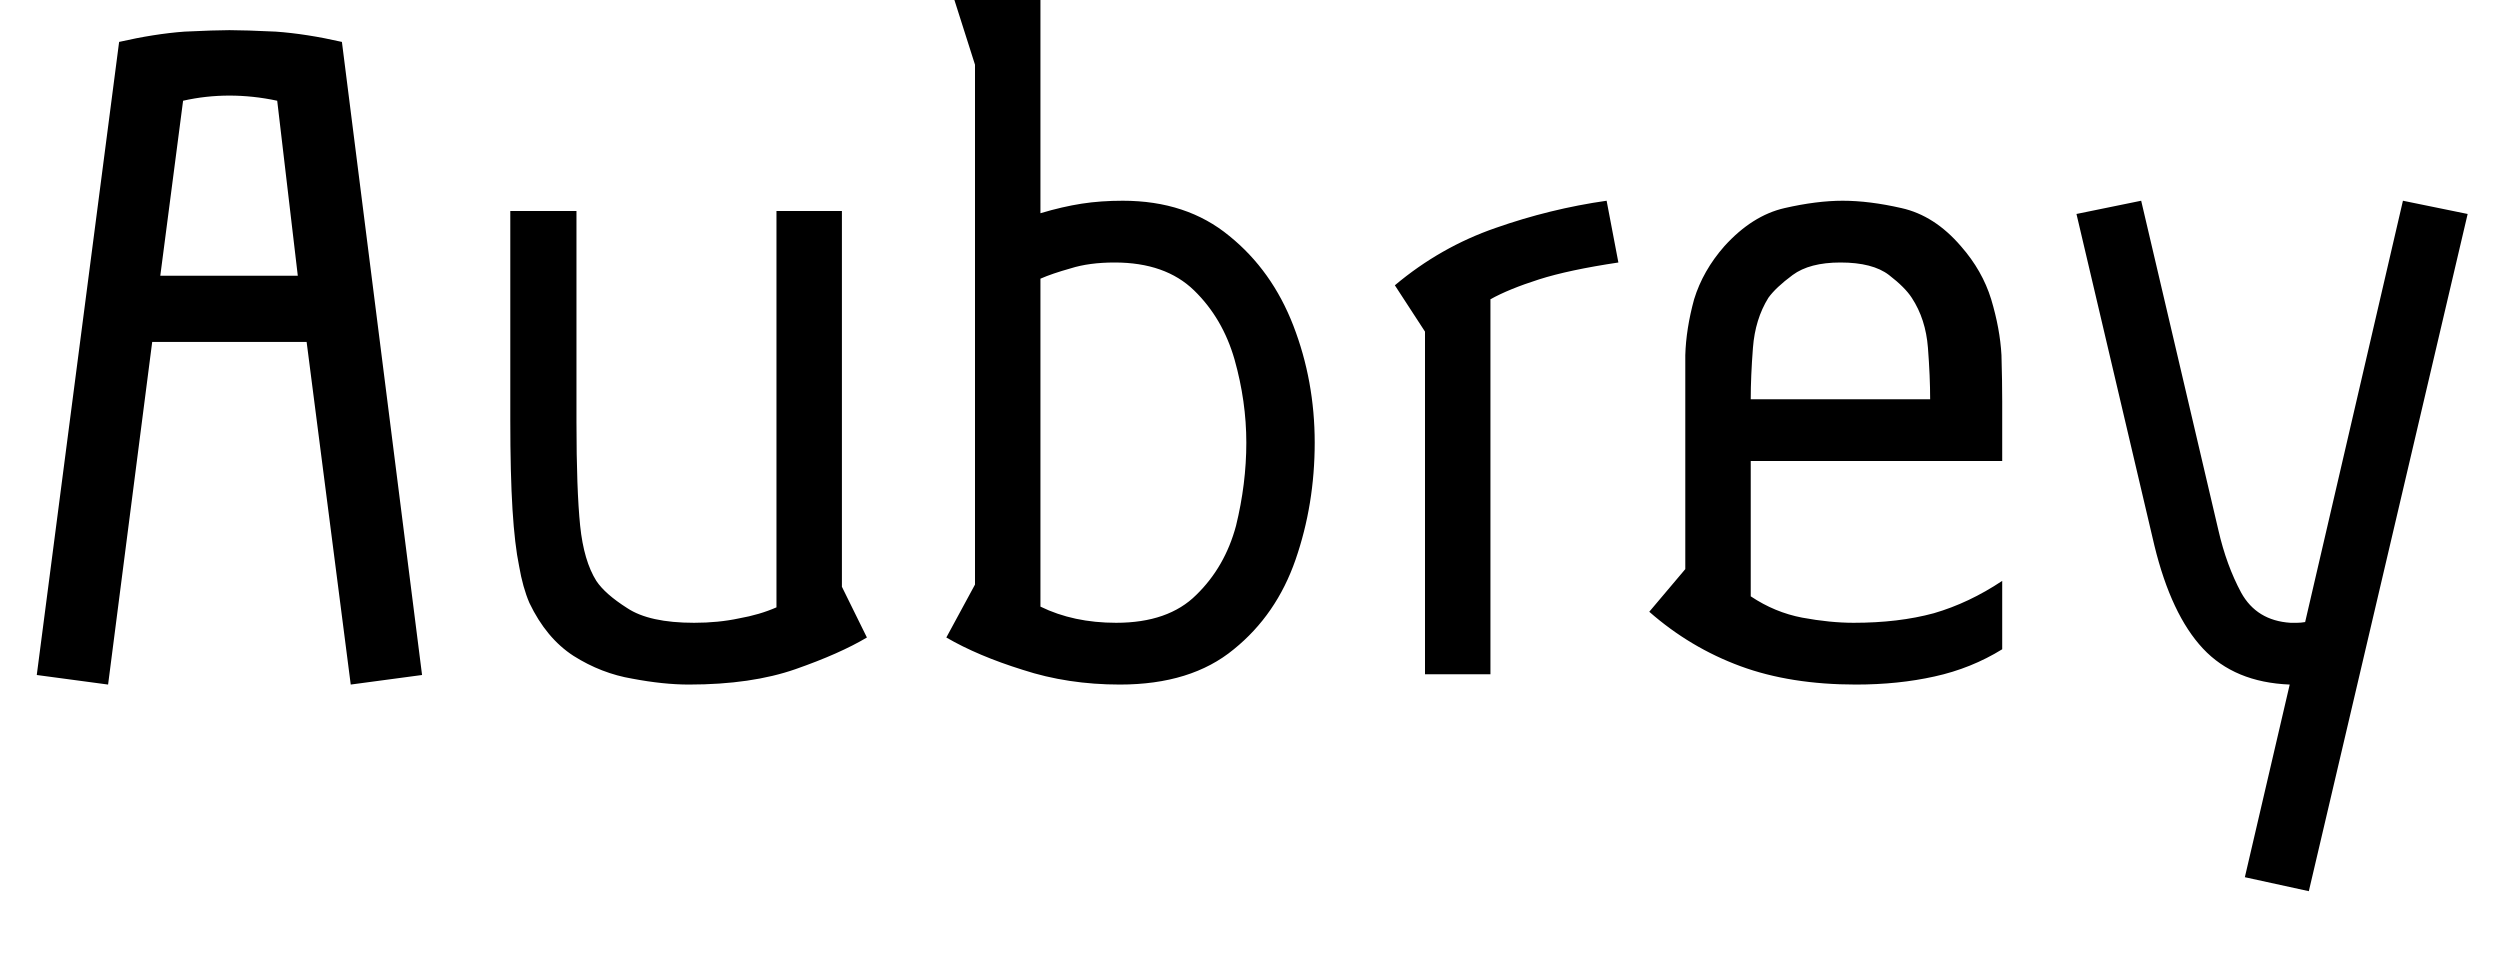 <svg width="34" height="13" viewBox="0 0 34 13" fill="none" xmlns="http://www.w3.org/2000/svg">
<path d="M4.17 4.65H2.07L1.47 9.31L0.5 9.18L1.62 0.57C1.94 0.497 2.237 0.45 2.51 0.43C2.79 0.417 2.993 0.41 3.12 0.41C3.26 0.41 3.47 0.417 3.75 0.43C4.03 0.45 4.33 0.497 4.65 0.57L5.74 9.18L4.77 9.31L4.17 4.65ZM3.12 1.3C2.907 1.3 2.697 1.323 2.49 1.37L2.18 3.75H4.05L3.77 1.37C3.55 1.323 3.333 1.3 3.12 1.3ZM11.45 7.98L11.79 8.67C11.543 8.817 11.22 8.96 10.82 9.1C10.42 9.24 9.937 9.31 9.37 9.31C9.137 9.31 8.88 9.283 8.6 9.23C8.32 9.183 8.053 9.08 7.8 8.92C7.553 8.76 7.353 8.52 7.2 8.2C7.14 8.06 7.093 7.893 7.06 7.7C7.02 7.507 6.99 7.25 6.97 6.93C6.95 6.61 6.94 6.203 6.94 5.71V2.87H7.84V5.74C7.84 6.353 7.857 6.823 7.89 7.15C7.923 7.47 7.997 7.72 8.11 7.9C8.19 8.02 8.33 8.143 8.53 8.27C8.73 8.403 9.033 8.47 9.44 8.47C9.66 8.47 9.863 8.45 10.05 8.41C10.237 8.377 10.407 8.327 10.56 8.26V2.87H11.45V7.98ZM12.87 8.67L13.26 7.95V0.88L12.98 0H14.15V2.9C14.35 2.84 14.537 2.797 14.71 2.77C14.883 2.743 15.07 2.73 15.27 2.73C15.85 2.73 16.333 2.89 16.72 3.21C17.107 3.523 17.397 3.93 17.59 4.43C17.783 4.93 17.88 5.46 17.88 6.02C17.88 6.58 17.793 7.11 17.62 7.61C17.447 8.11 17.167 8.517 16.78 8.83C16.393 9.15 15.877 9.31 15.23 9.31C14.757 9.31 14.317 9.243 13.91 9.11C13.503 8.983 13.157 8.837 12.87 8.67ZM14.15 3.79V8.25C14.45 8.397 14.793 8.47 15.18 8.47C15.653 8.47 16.017 8.343 16.27 8.09C16.53 7.837 16.71 7.523 16.81 7.15C16.903 6.77 16.95 6.393 16.95 6.02C16.95 5.647 16.897 5.27 16.79 4.89C16.683 4.517 16.5 4.203 16.24 3.95C15.98 3.697 15.62 3.57 15.16 3.57C14.927 3.57 14.727 3.597 14.56 3.65C14.393 3.697 14.257 3.743 14.15 3.79ZM19.38 9.17V4.51L18.97 3.88C19.383 3.533 19.84 3.273 20.34 3.1C20.833 2.927 21.337 2.803 21.85 2.73L22.01 3.57C21.563 3.637 21.203 3.713 20.93 3.8C20.657 3.887 20.437 3.977 20.27 4.07V9.17H19.38ZM27.23 6.27H23.81V8.11C24.03 8.257 24.263 8.353 24.51 8.4C24.763 8.447 24.997 8.47 25.21 8.47C25.617 8.47 25.98 8.427 26.3 8.34C26.62 8.247 26.93 8.1 27.23 7.9V8.83C26.95 9.003 26.643 9.127 26.31 9.2C25.983 9.273 25.627 9.31 25.24 9.31C24.647 9.31 24.123 9.227 23.67 9.06C23.217 8.893 22.803 8.647 22.43 8.32L22.92 7.74V5.46C22.92 5.28 22.92 5.07 22.92 4.83C22.927 4.59 22.967 4.337 23.04 4.07C23.12 3.81 23.257 3.57 23.45 3.35C23.703 3.07 23.977 2.897 24.27 2.83C24.563 2.763 24.827 2.73 25.06 2.73C25.3 2.73 25.567 2.763 25.86 2.83C26.16 2.897 26.43 3.07 26.67 3.35C26.863 3.57 27 3.81 27.08 4.07C27.16 4.337 27.207 4.59 27.22 4.83C27.227 5.07 27.23 5.28 27.23 5.46V6.27ZM23.81 5.43H26.25C26.25 5.223 26.24 4.99 26.22 4.73C26.2 4.47 26.127 4.243 26 4.05C25.94 3.957 25.837 3.853 25.69 3.74C25.543 3.627 25.323 3.57 25.03 3.57C24.75 3.57 24.533 3.627 24.38 3.74C24.227 3.853 24.117 3.957 24.05 4.05C23.93 4.243 23.86 4.47 23.84 4.73C23.82 4.99 23.81 5.223 23.81 5.43ZM28.24 2.91L29.12 2.73L30.17 7.21C30.243 7.53 30.347 7.813 30.48 8.06C30.62 8.313 30.843 8.45 31.15 8.47C31.177 8.47 31.207 8.47 31.24 8.47C31.273 8.47 31.31 8.467 31.35 8.46L32.68 2.73L33.56 2.91L31.4 12.12L30.53 11.93L31.14 9.31C30.64 9.29 30.247 9.127 29.96 8.82C29.673 8.513 29.453 8.047 29.3 7.42L28.24 2.91Z" fill="black"/>
</svg>
